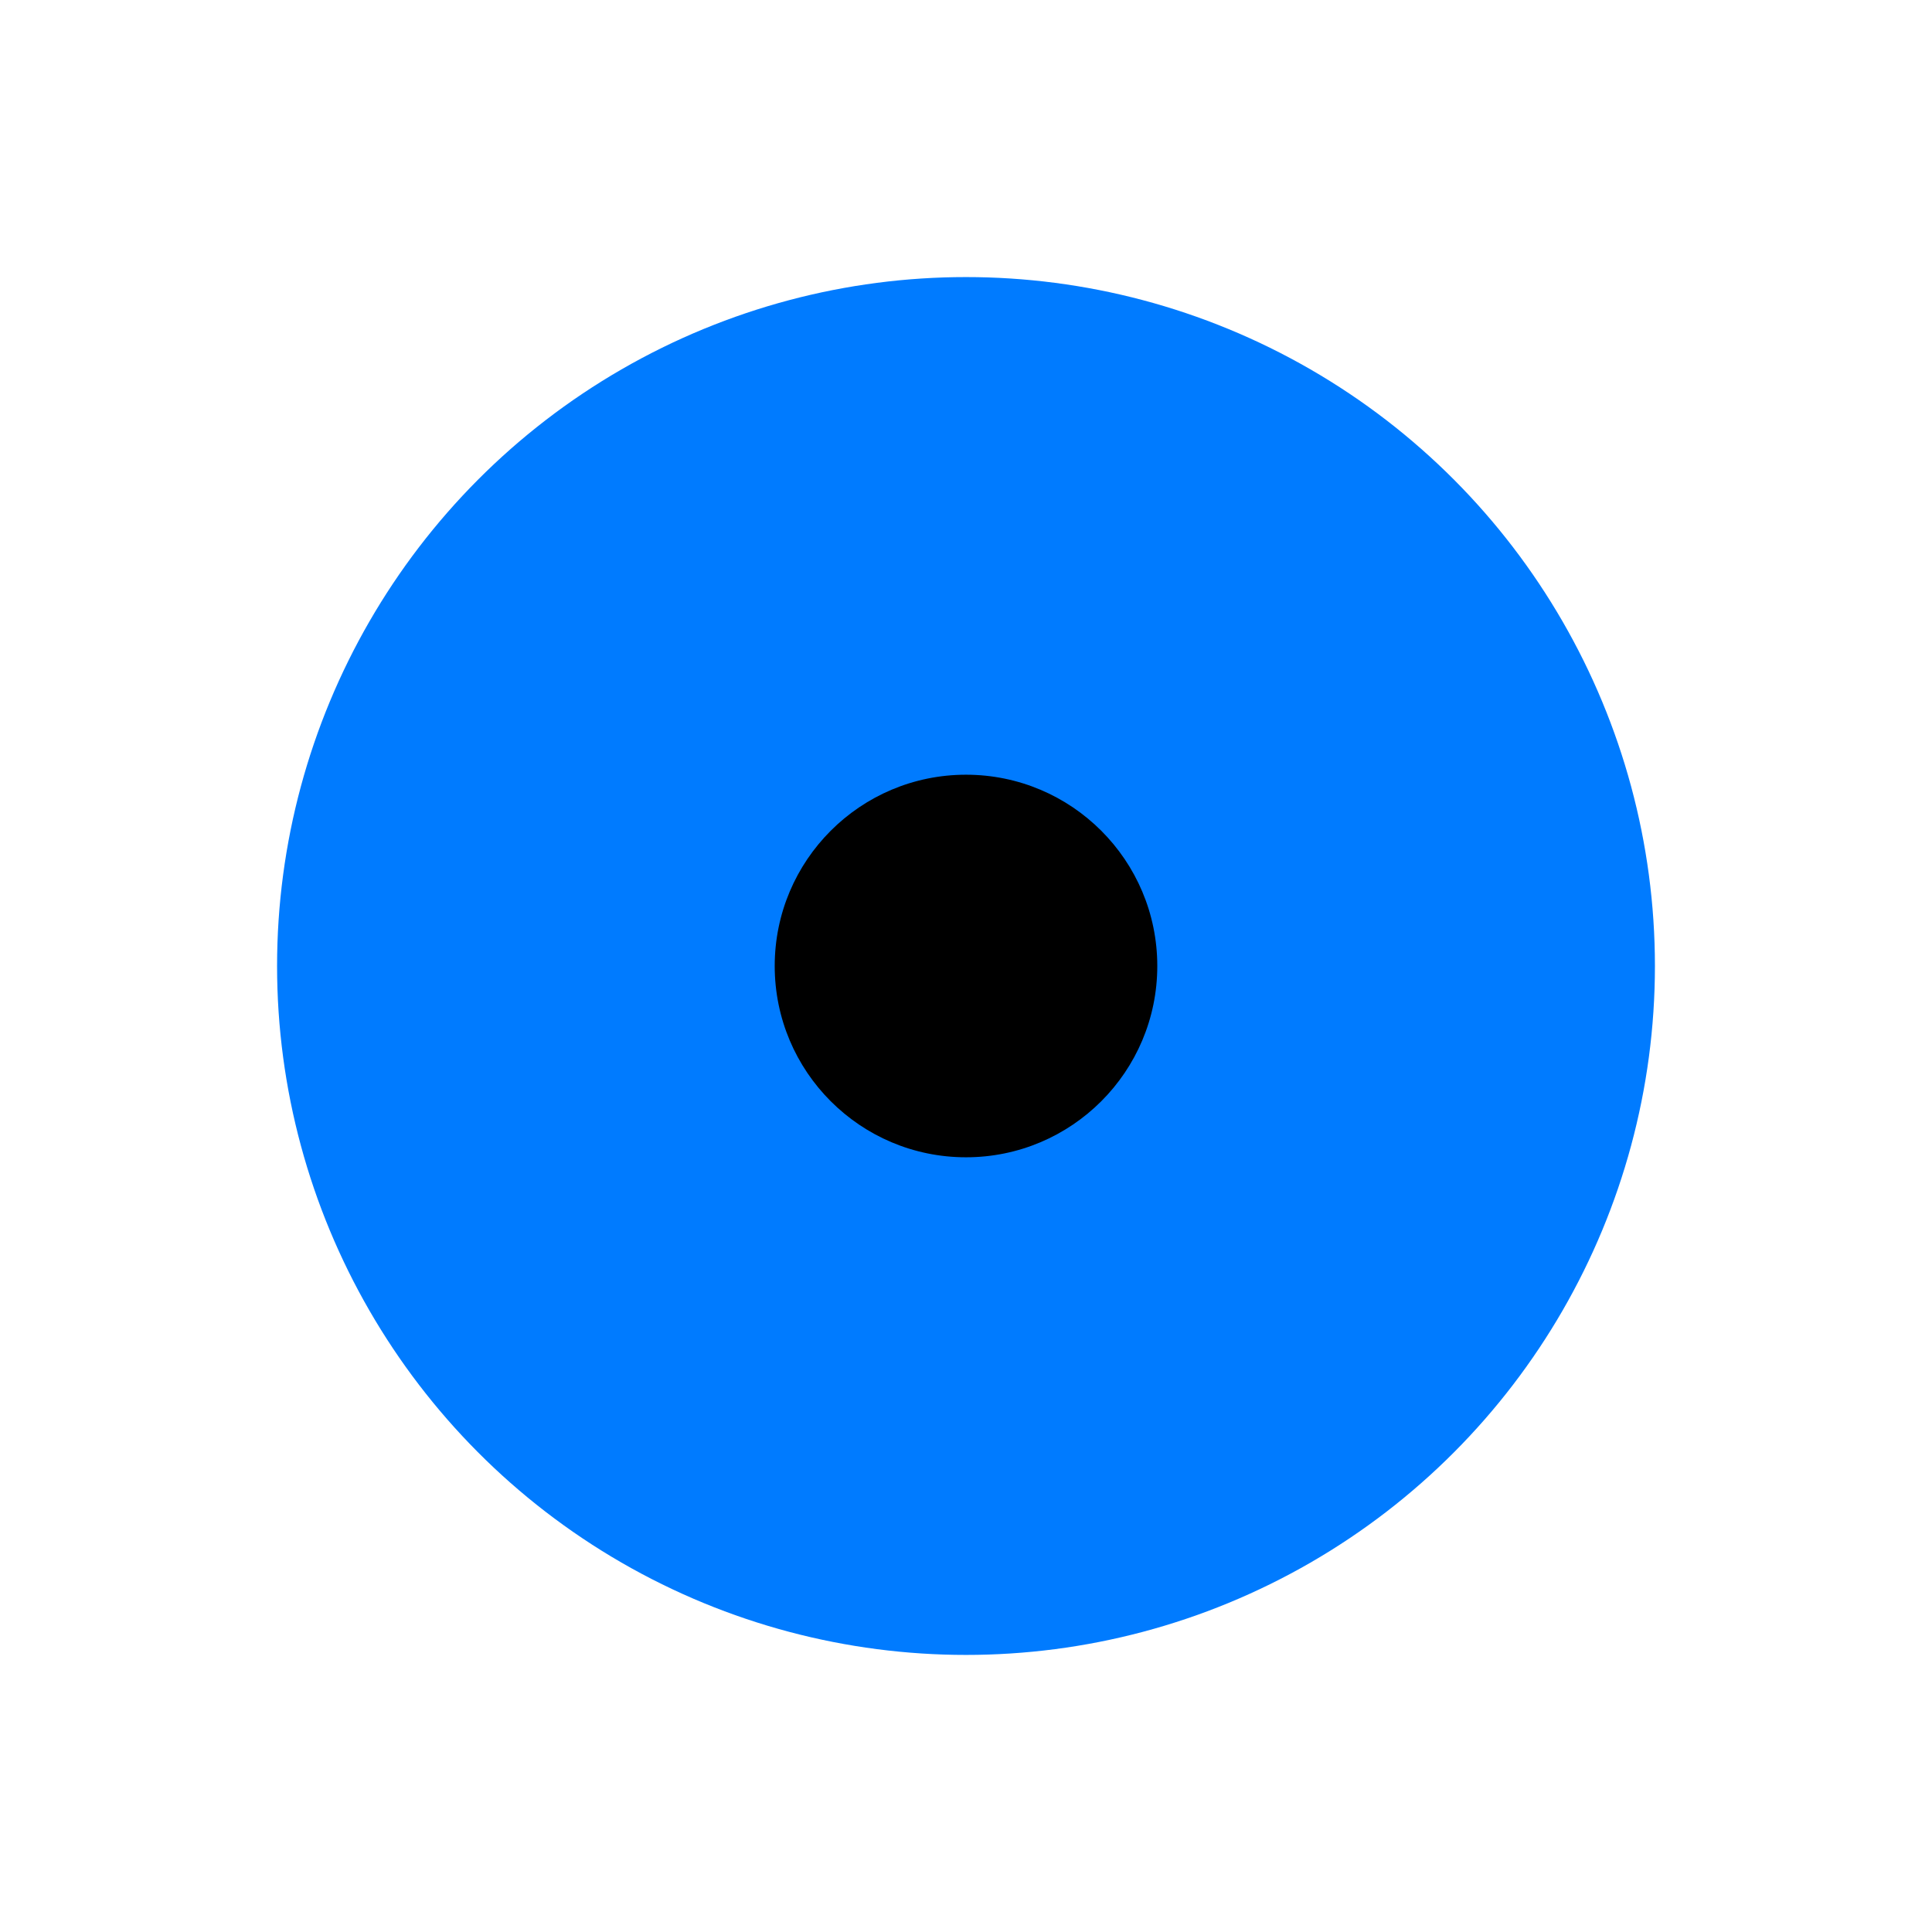 <?xml version="1.0" encoding="UTF-8"?>
<svg xmlns="http://www.w3.org/2000/svg" version="1.1" width="3333px" height="3333px" style="shape-rendering:geometricPrecision; text-rendering:geometricPrecision; image-rendering:optimizeQuality; fill-rule:evenodd; clip-rule:evenodd" xmlns:xlink="http://www.w3.org/1999/xlink">
  <g>
    <circle style="opacity:0.998" fill="#007bff" cx="1666.5" cy="1666.5" r="1188.5"/>
  </g>
  <g>
    <circle style="opacity:1" fill="#000000" cx="1666.5" cy="1666.5" r="330"/>
  </g>
</svg>
